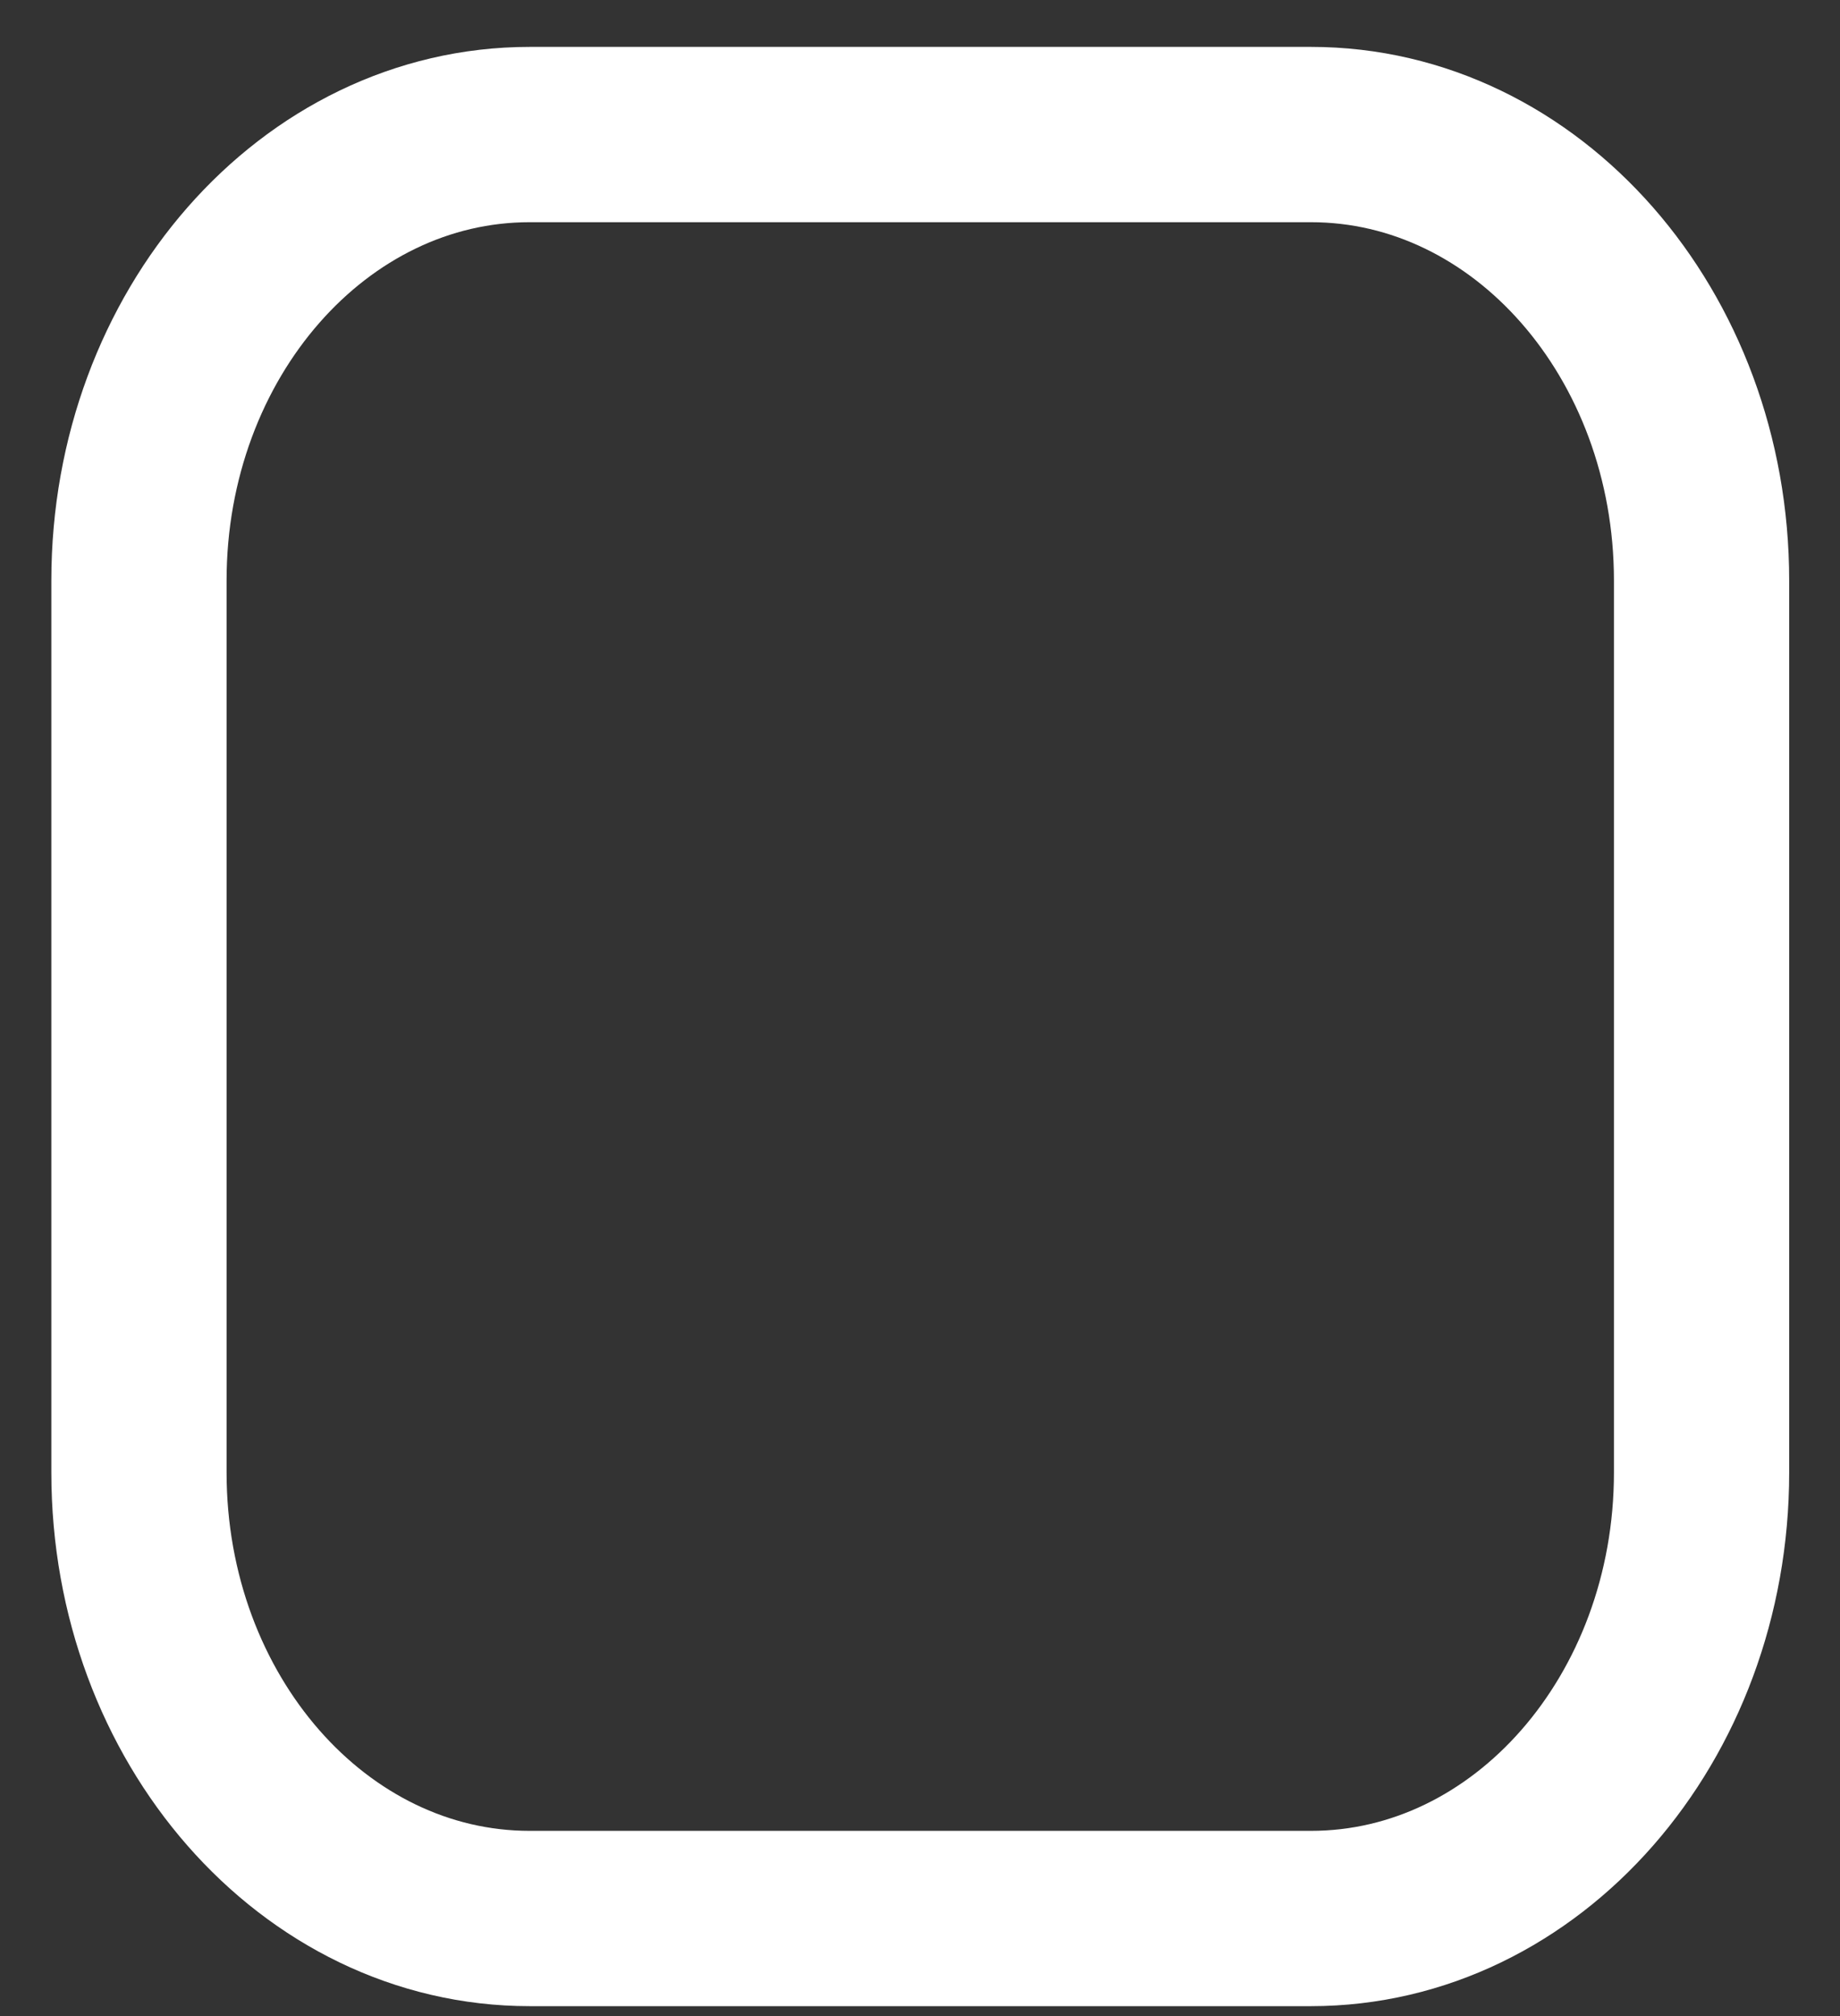 <svg width="21" height="23" viewBox="0 0 21 23" fill="none" xmlns="http://www.w3.org/2000/svg">
<rect x="0" y="0" width="21" height="23" fill="#333333" stroke="none"/>
<path d="M14.962 1.535H6.045C3.582 1.535 1.586 3.813 1.586 6.623V16.799C1.586 19.609 3.582 21.887 6.045 21.887H14.962C17.424 21.887 19.42 19.609 19.42 16.799V6.623C19.42 3.813 17.424 1.535 14.962 1.535Z" stroke="white" stroke-width="2" stroke-linecap="round" stroke-linejoin="round"/>
</svg>
